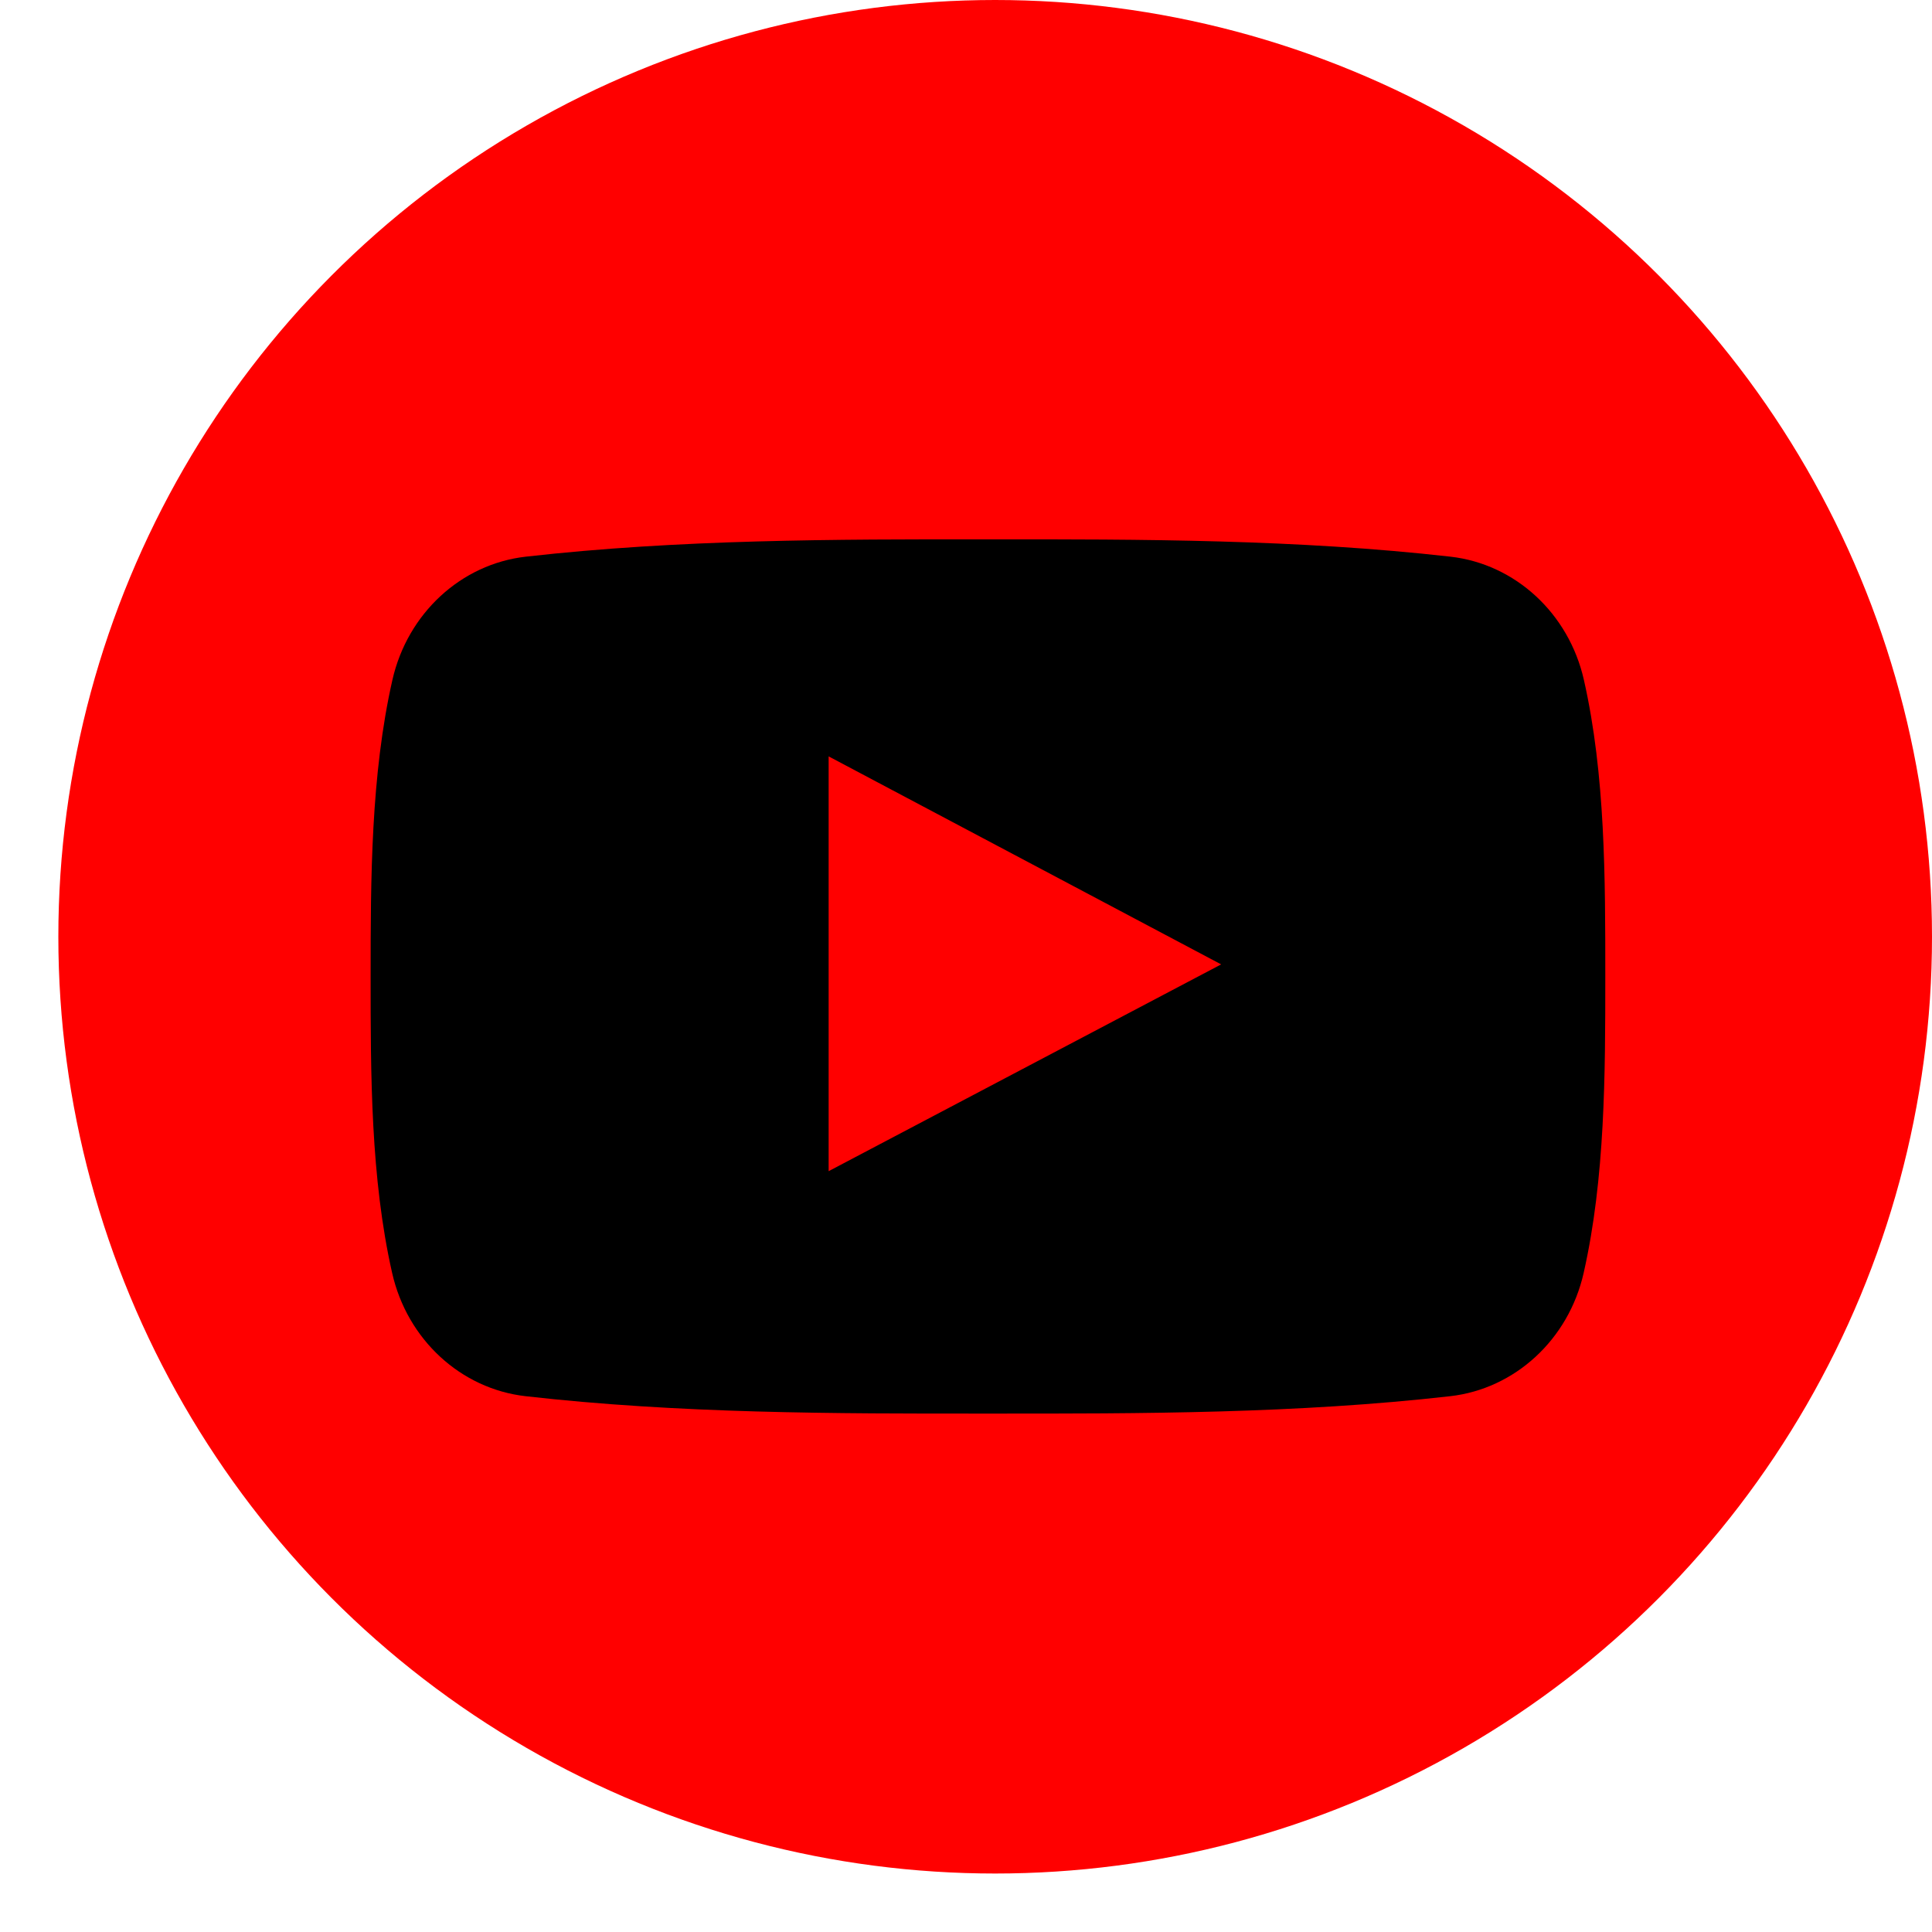 <svg width="30" height="30" viewBox="0 0 30 30" fill="none" xmlns="http://www.w3.org/2000/svg">
<ellipse cx="15.453" cy="14.546" rx="14.547" ry="14.546" fill="#FF0000"/>
<path d="M24.595 10.559C24.361 9.523 23.527 8.758 22.523 8.644C20.145 8.375 17.739 8.373 15.344 8.375C12.948 8.373 10.542 8.375 8.164 8.644C7.161 8.758 6.328 9.523 6.093 10.559C5.759 12.034 5.755 13.644 5.755 15.163C5.755 16.681 5.755 18.291 6.089 19.766C6.323 20.802 7.157 21.566 8.161 21.68C10.538 21.95 12.945 21.952 15.34 21.95C17.736 21.952 20.142 21.95 22.519 21.68C23.522 21.566 24.357 20.802 24.591 19.766C24.925 18.291 24.927 16.681 24.927 15.163C24.927 13.644 24.929 12.034 24.595 10.559ZM12.867 18.186C12.867 16.031 12.867 13.899 12.867 11.745C14.899 12.822 16.917 13.891 18.962 14.975C16.923 16.049 14.904 17.112 12.867 18.186Z" fill="black"/>
</svg>
